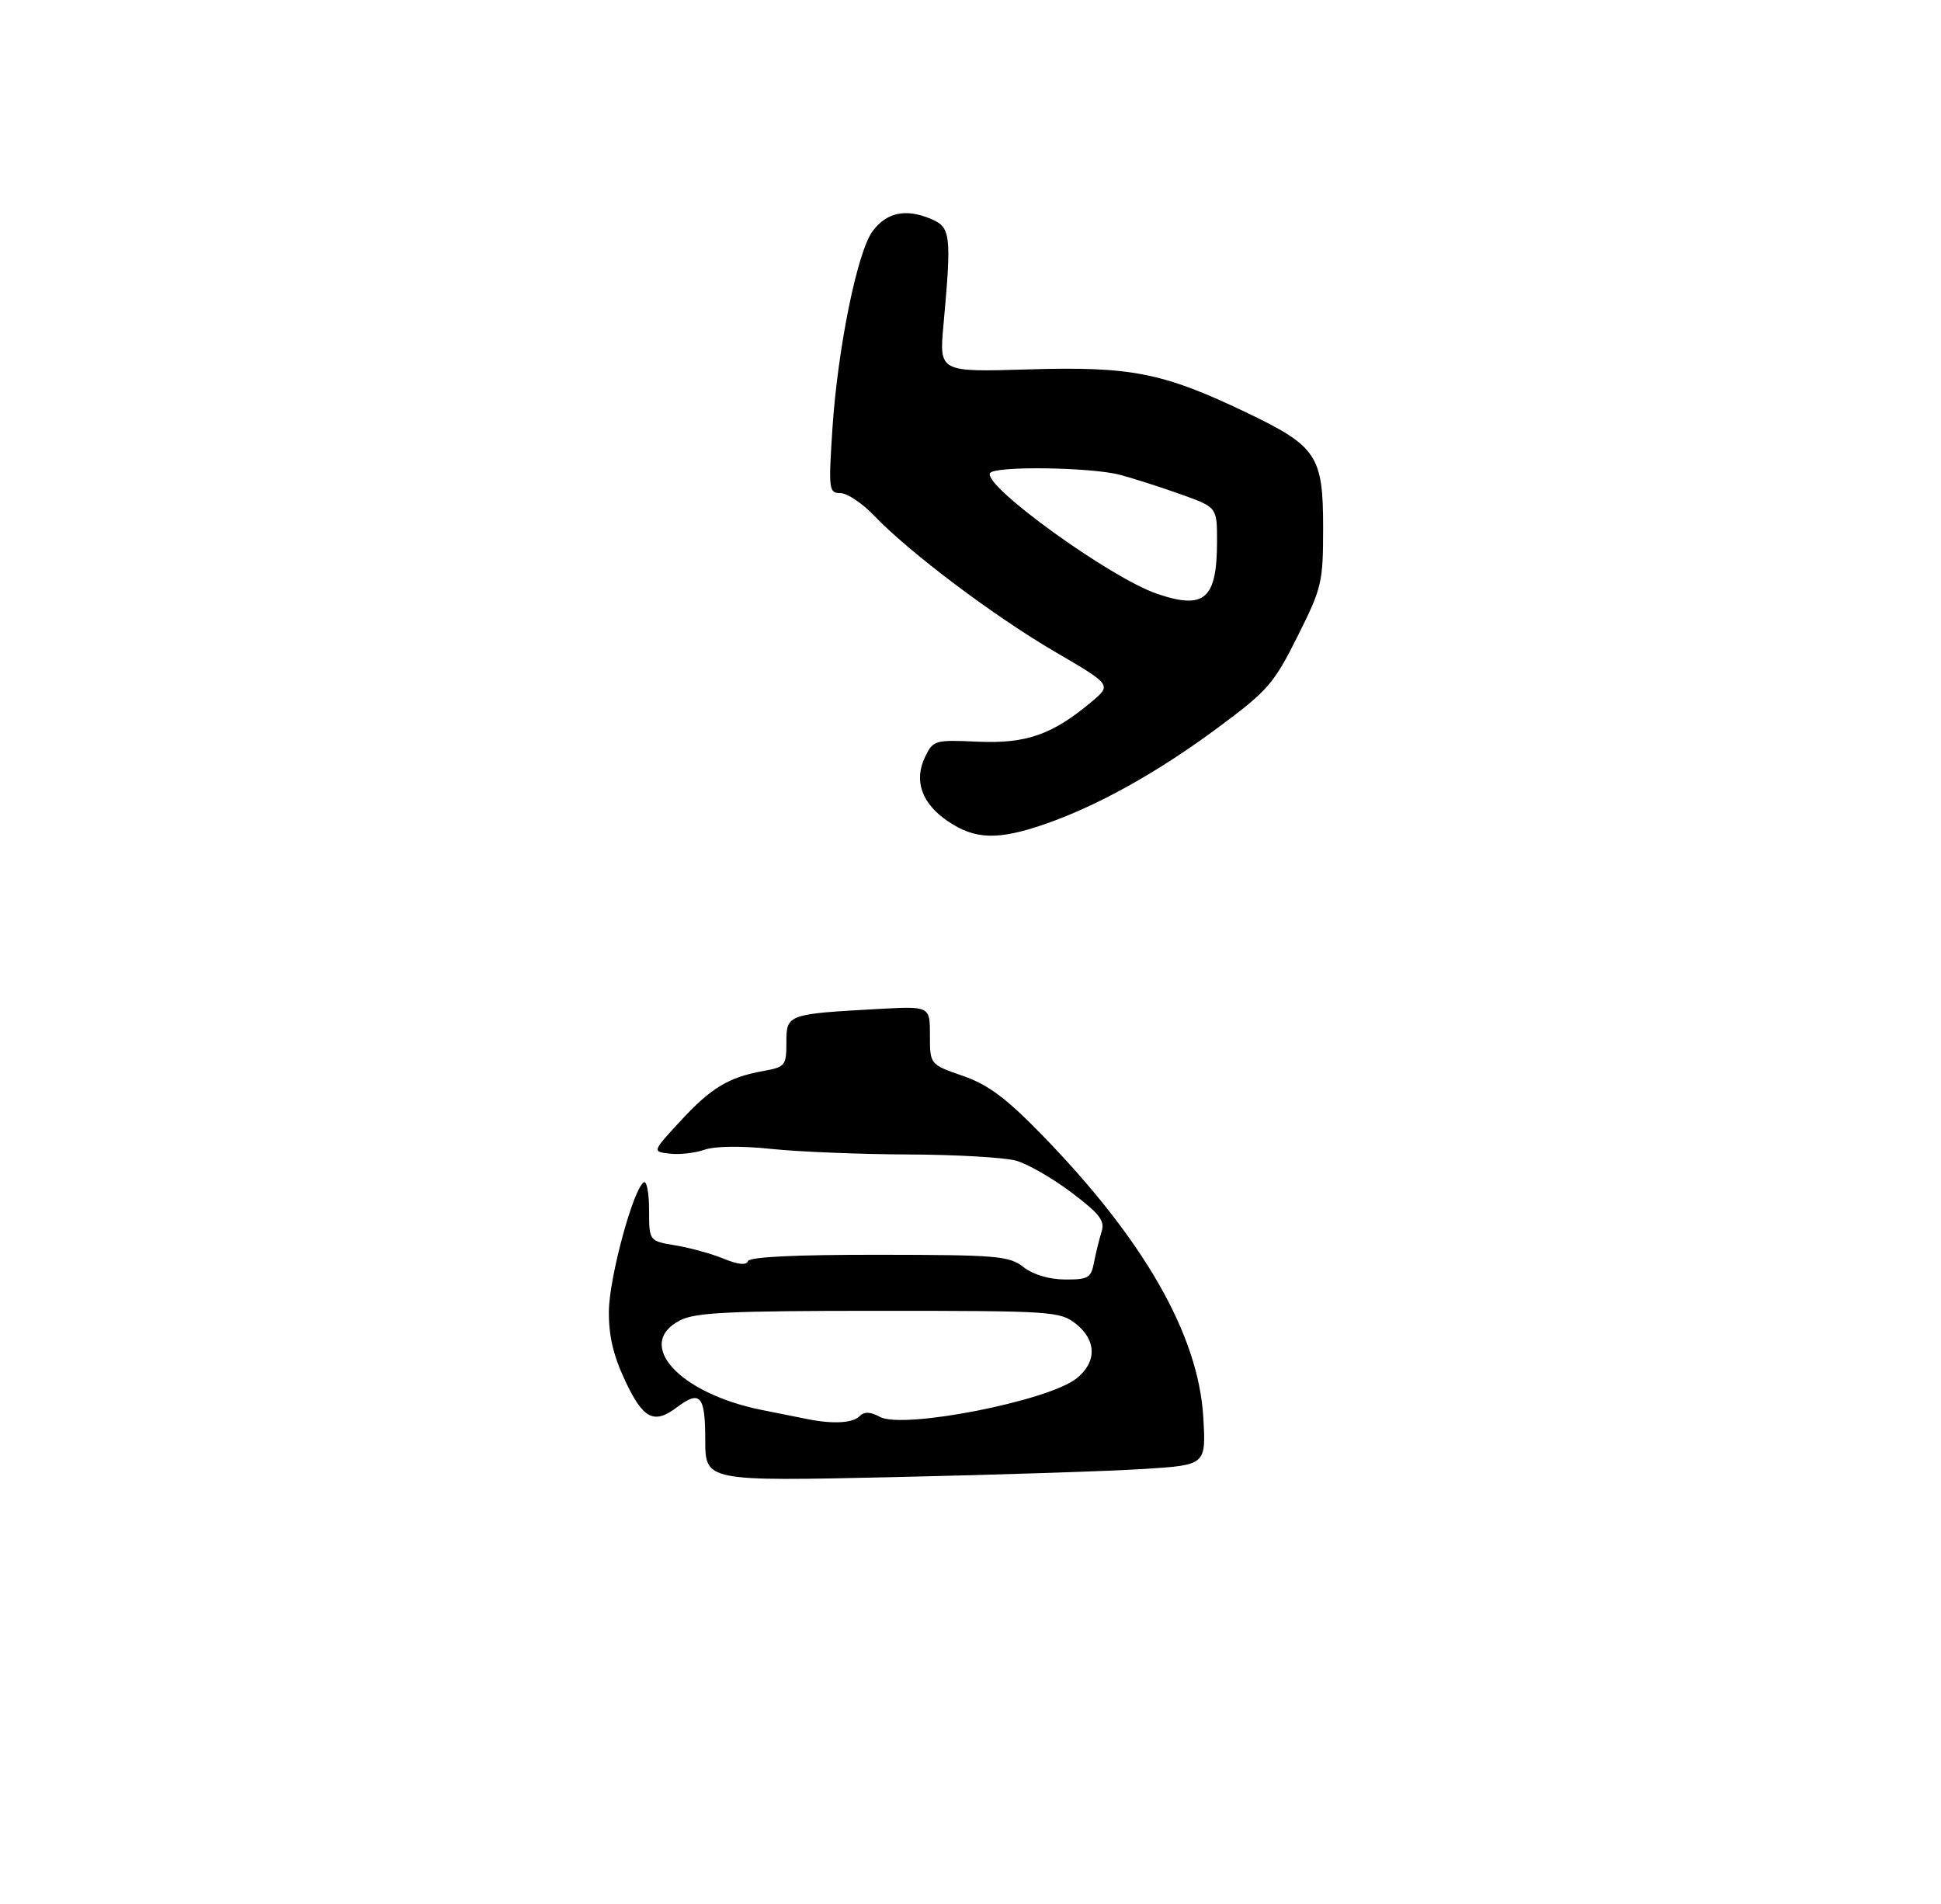 <?xml version="1.0" encoding="UTF-8" standalone="no"?>
<!DOCTYPE svg PUBLIC "-//W3C//DTD SVG 1.1//EN" "http://www.w3.org/Graphics/SVG/1.1/DTD/svg11.dtd" >
<svg xmlns="http://www.w3.org/2000/svg" xmlns:xlink="http://www.w3.org/1999/xlink" version="1.1" viewBox="0 0 311 305">
 <g >
 <path fill="currentColor"
d=" M 167.35 132.05 C 175.77 129.15 185.45 123.77 195.14 116.58 C 203.13 110.66 204.10 109.55 207.89 101.97 C 211.81 94.14 212.00 93.35 212.00 84.52 C 212.00 72.99 211.00 71.49 199.67 66.07 C 186.34 59.69 181.21 58.68 164.76 59.18 C 150.48 59.61 150.48 59.61 151.17 52.05 C 152.49 37.53 152.35 36.39 149.09 35.04 C 145.09 33.38 142.04 34.04 139.82 37.03 C 137.36 40.34 134.22 55.81 133.37 68.75 C 132.74 78.48 132.81 79.00 134.66 79.00 C 135.73 79.00 138.16 80.62 140.05 82.60 C 145.68 88.49 159.18 98.65 168.97 104.38 C 178.12 109.72 178.12 109.72 174.92 112.41 C 168.66 117.68 164.43 119.17 156.68 118.82 C 149.81 118.51 149.52 118.59 148.25 121.20 C 146.38 125.04 147.65 128.69 151.85 131.55 C 156.21 134.51 159.86 134.63 167.35 132.05 Z  M 113.00 230.65 C 113.00 223.56 112.19 222.64 108.44 225.47 C 104.79 228.23 103.05 227.33 100.19 221.25 C 98.24 217.09 97.52 213.98 97.56 210.00 C 97.63 204.61 101.47 190.45 103.15 189.41 C 103.62 189.12 104.00 191.12 104.00 193.85 C 104.00 198.82 104.00 198.82 108.25 199.52 C 110.59 199.91 114.07 200.87 115.98 201.66 C 118.27 202.60 119.59 202.73 119.82 202.05 C 120.05 201.36 127.31 201.01 140.83 201.02 C 159.80 201.04 161.71 201.20 164.00 203.00 C 165.55 204.21 168.08 204.96 170.64 204.98 C 174.36 205.00 174.82 204.73 175.29 202.25 C 175.58 200.74 176.12 198.53 176.50 197.35 C 177.06 195.57 176.24 194.49 171.70 191.06 C 168.68 188.78 164.71 186.49 162.86 185.96 C 161.02 185.43 153.21 184.98 145.51 184.95 C 137.80 184.92 127.93 184.52 123.57 184.06 C 118.78 183.56 114.55 183.61 112.89 184.19 C 111.38 184.72 108.87 185.00 107.32 184.82 C 104.50 184.50 104.50 184.50 108.95 179.67 C 113.90 174.30 116.71 172.59 122.25 171.59 C 125.83 170.94 126.00 170.73 126.00 167.00 C 126.00 162.50 126.13 162.45 140.75 161.64 C 149.00 161.19 149.00 161.19 149.00 165.86 C 149.00 170.53 149.00 170.53 154.25 172.35 C 158.31 173.76 161.16 175.88 166.84 181.70 C 183.29 198.57 192.03 213.85 192.80 227.06 C 193.24 234.70 193.24 234.70 183.37 235.33 C 177.94 235.68 159.89 236.27 143.25 236.64 C 113.00 237.31 113.00 237.31 113.00 230.65 Z  M 137.69 226.91 C 138.48 226.12 139.40 226.14 141.01 227.00 C 144.72 228.99 167.87 224.47 172.46 220.85 C 175.76 218.25 175.73 214.72 172.37 212.07 C 169.84 210.08 168.55 210.00 140.82 210.00 C 116.85 210.00 111.40 210.26 108.95 211.53 C 101.62 215.32 108.80 223.21 122.00 225.87 C 125.03 226.48 128.40 227.16 129.50 227.37 C 133.48 228.16 136.62 227.98 137.69 226.91 Z  M 185.42 95.14 C 177.93 92.60 157.40 77.77 158.63 75.79 C 159.35 74.62 174.87 74.84 179.50 76.08 C 181.70 76.67 186.09 78.08 189.25 79.21 C 195.00 81.27 195.00 81.27 195.00 86.70 C 195.00 95.97 193.02 97.72 185.42 95.14 Z "/>
</g>
</svg>